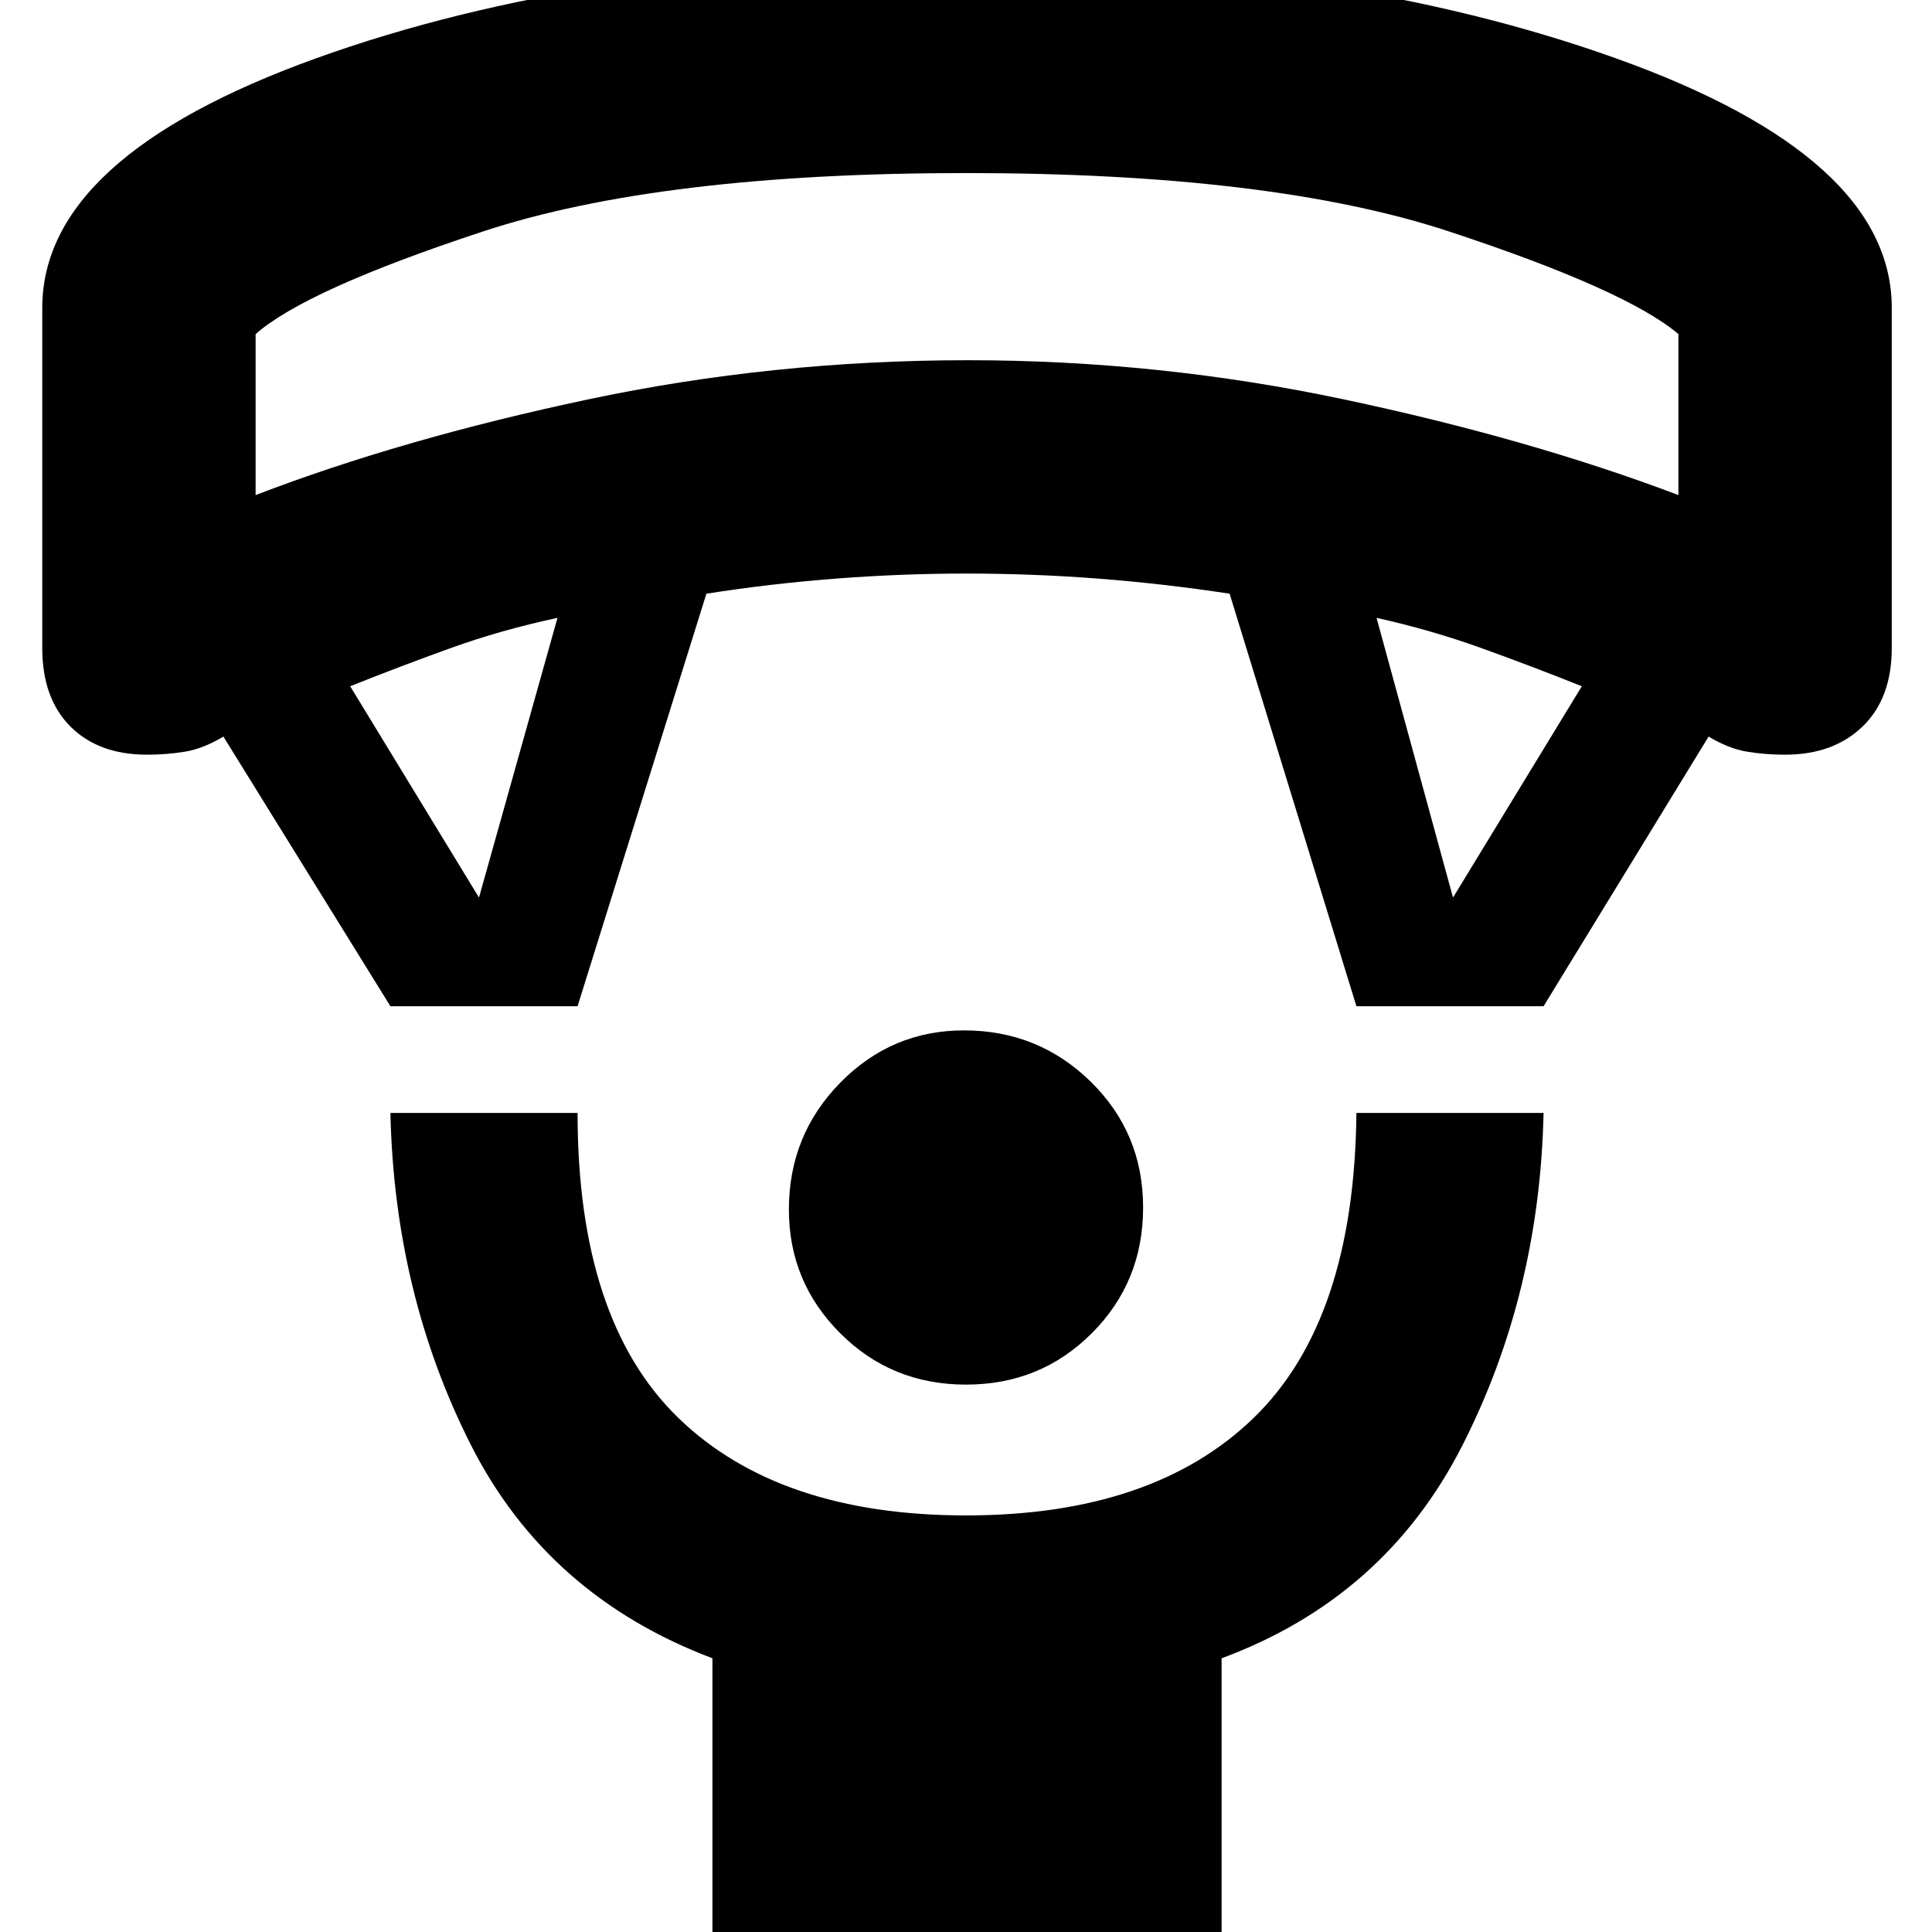 <svg xmlns="http://www.w3.org/2000/svg" height="40" width="40"><path d="M20 28.667q-1.542 0-2.604-1.063-1.063-1.062-1.063-2.562 0-1.542 1.063-2.625 1.062-1.084 2.562-1.084 1.542 0 2.625 1.063 1.084 1.062 1.084 2.604t-1.063 2.604Q21.542 28.667 20 28.667Zm-5.25 11.875v-6.209q-3.417-1.291-5-4.416-1.583-3.125-1.667-6.875h3.875q0 4.291 2.084 6.312 2.083 2.021 5.958 2.021t5.958-2.021q2.084-2.021 2.125-6.312h3.875q-.083 3.75-1.687 6.896-1.604 3.145-4.979 4.395v6.209ZM8.083 20.833 4.625 15.25q-.417.25-.792.312-.375.063-.791.063-1 0-1.584-.583-.583-.584-.583-1.625V6.375q0-3.125 5.667-5.167Q12.208-.833 20-.833q7.75 0 13.458 2.041 5.709 2.042 5.709 5.167v7.042q0 1.041-.605 1.625-.604.583-1.604.583-.416 0-.791-.063-.375-.062-.792-.312l-3.417 5.583h-3.875l-2.625-8.541q-1.375-.209-2.729-.313-1.354-.104-2.729-.104-1.333 0-2.688.104-1.354.104-2.687.313l-2.667 8.541Zm1.834-2.25 1.625-5.791q-1.167.25-2.209.625-1.041.375-2.083.791Zm20.166 0 2.667-4.375q-1.042-.416-2.083-.791-1.042-.375-2.167-.625ZM5.292 10.25q3.041-1.167 6.875-1.979 3.833-.813 7.875-.813 3.958 0 7.791.813 3.834.812 6.917 1.979V6.917Q33.667 6 30 4.792q-3.667-1.209-10-1.209T10 4.792Q6.333 6 5.292 6.917ZM20 3.583Z"/></svg>